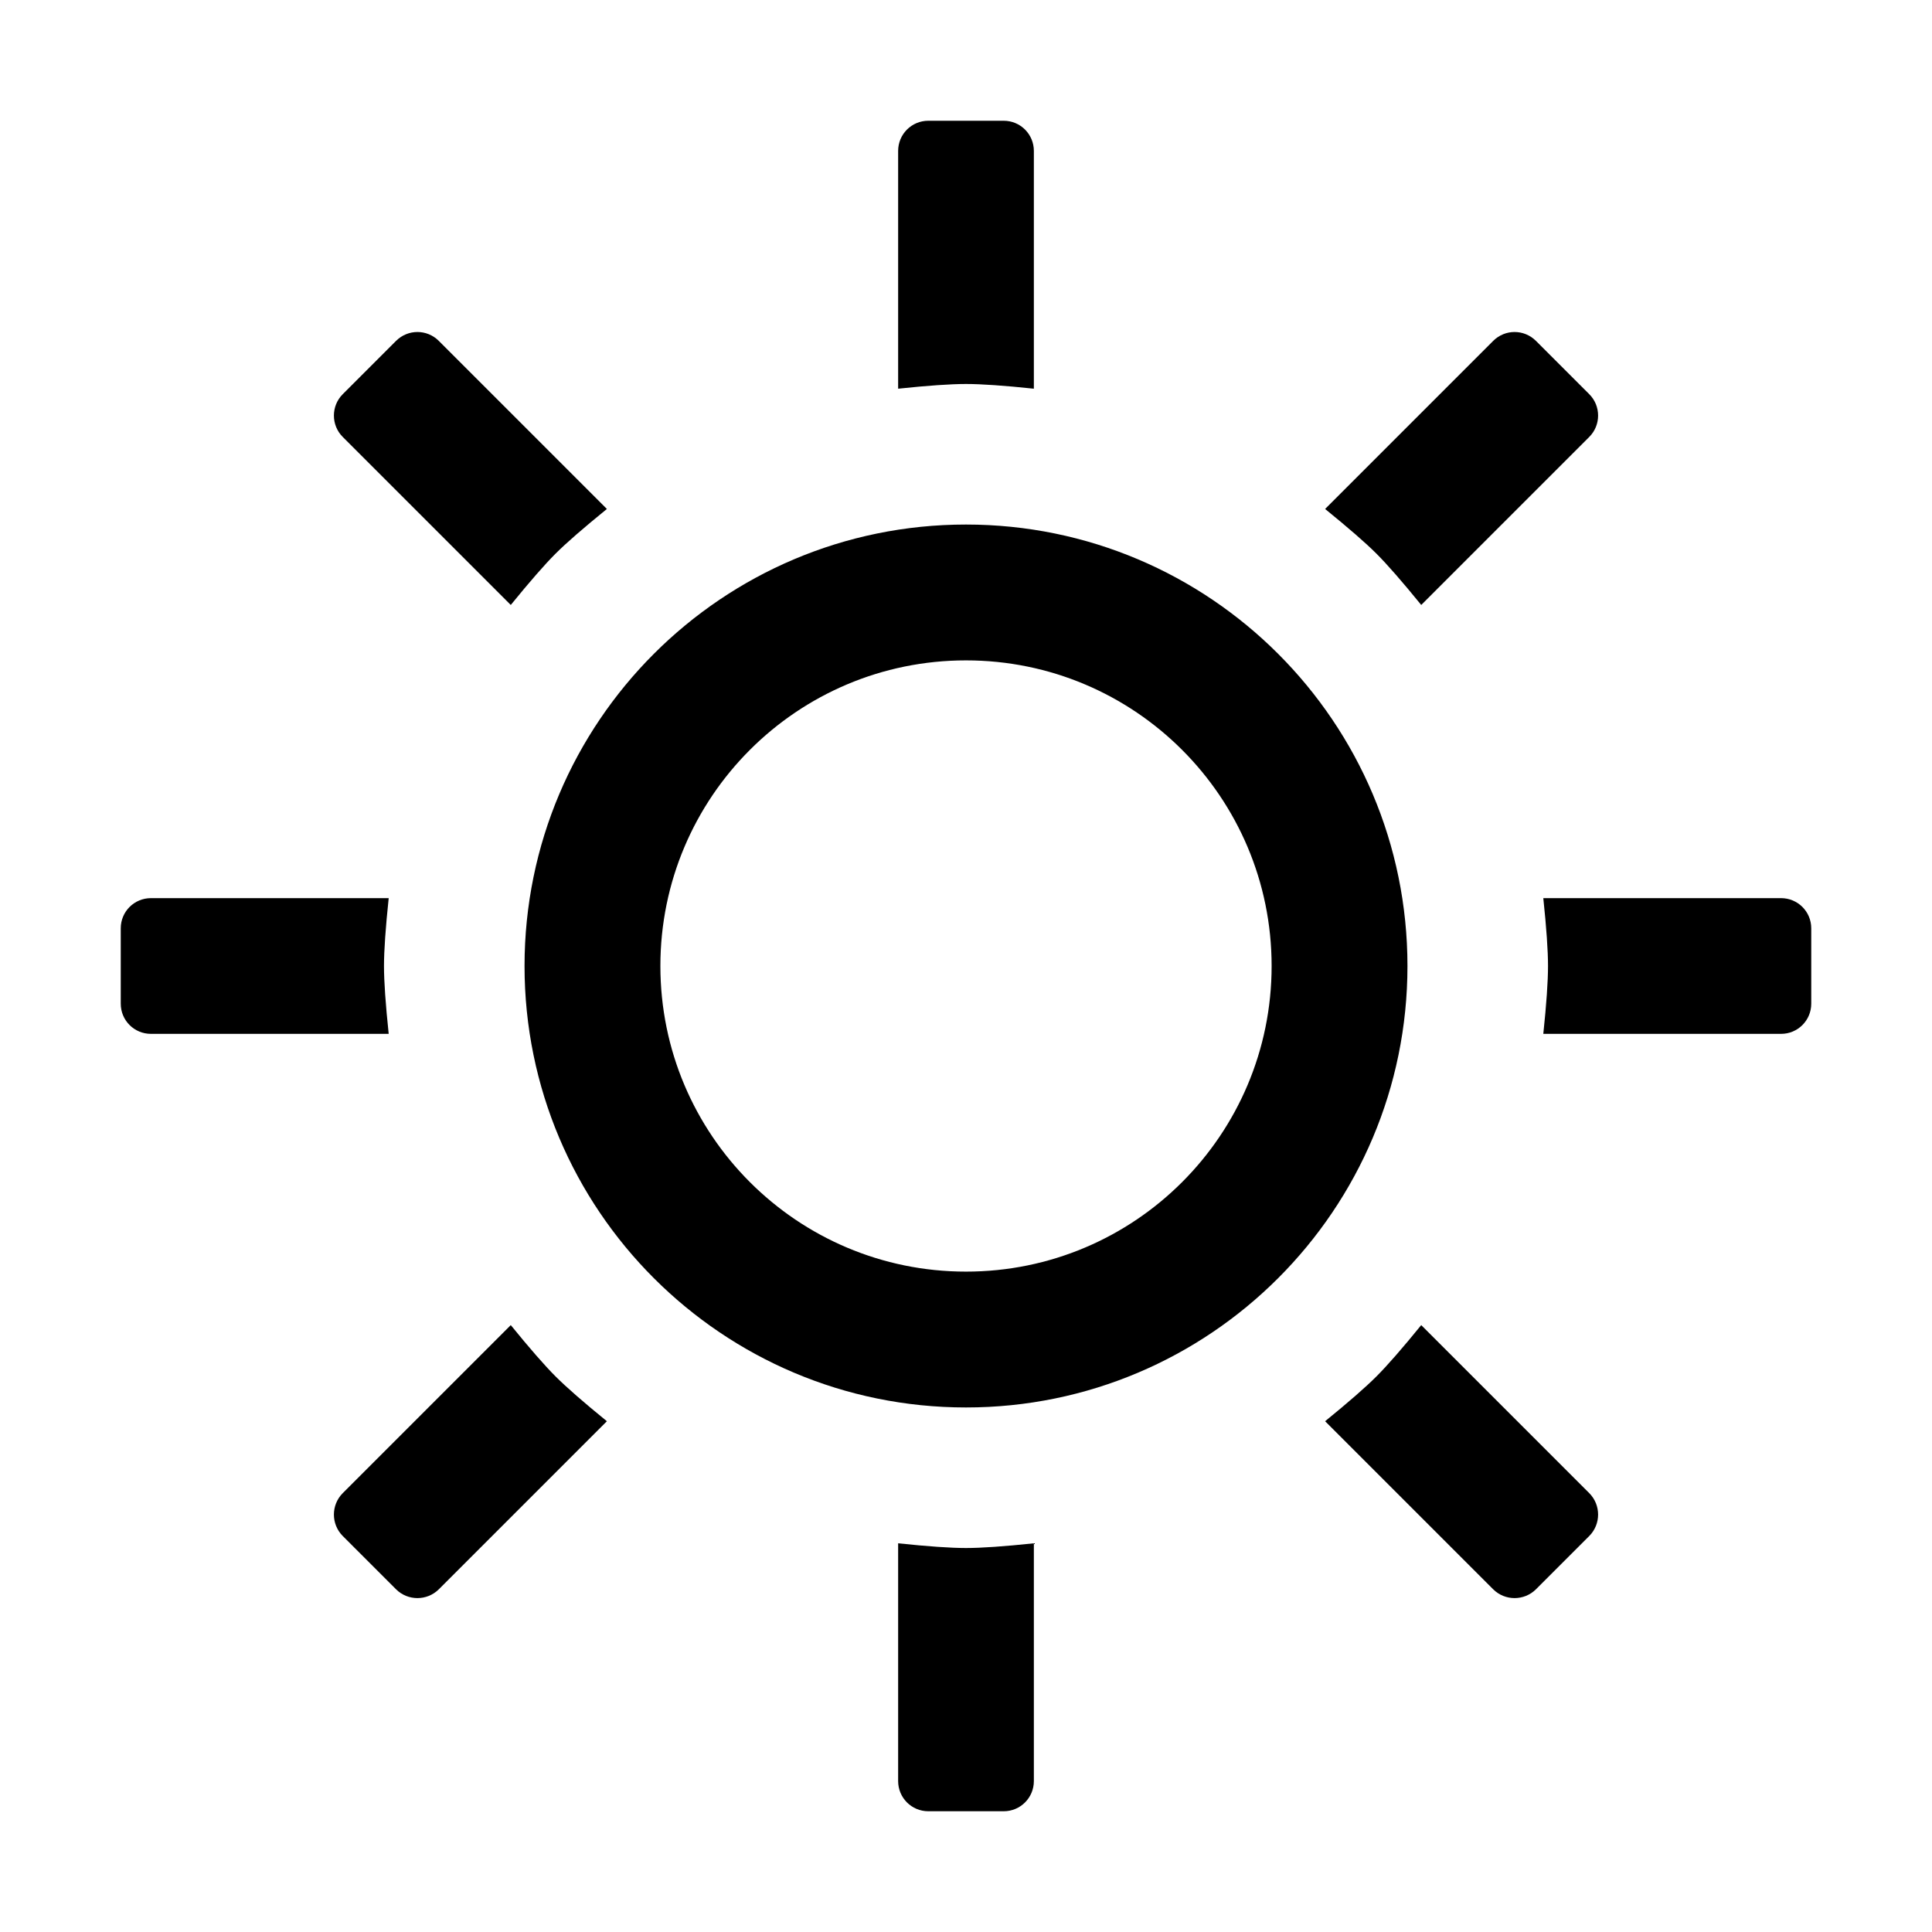 <svg width="16" height="16" viewBox="0 0 16 16" fill="none" xmlns="http://www.w3.org/2000/svg">
<path fill-rule="evenodd" clip-rule="evenodd" d="M8.562 12.781V14.75C8.562 14.888 8.451 15 8.312 15H7.688C7.549 15 7.438 14.888 7.438 14.75V12.781C7.685 12.807 7.873 12.82 8 12.82C8.127 12.82 8.315 12.807 8.562 12.781ZM11.77 10.974L13.162 12.366C13.259 12.464 13.259 12.622 13.162 12.72L12.72 13.162C12.622 13.259 12.464 13.259 12.366 13.162L10.974 11.77C11.167 11.613 11.309 11.489 11.399 11.399C11.489 11.309 11.613 11.167 11.77 10.974M4.23 10.974C4.387 11.167 4.511 11.309 4.601 11.399C4.691 11.489 4.833 11.613 5.026 11.77L3.634 13.162C3.536 13.259 3.378 13.259 3.28 13.162L2.838 12.72C2.741 12.622 2.741 12.464 2.838 12.366L4.23 10.974ZM8 4.344C10.019 4.344 11.656 5.981 11.656 8C11.656 10.019 10.019 11.656 8 11.656C5.981 11.656 4.344 10.019 4.344 8C4.344 5.981 5.981 4.344 8 4.344ZM8 5.469C6.602 5.469 5.469 6.602 5.469 8C5.469 9.398 6.602 10.531 8 10.531C9.398 10.531 10.531 9.398 10.531 8C10.531 6.602 9.398 5.469 8 5.469ZM3.219 7.438C3.193 7.685 3.18 7.873 3.18 8C3.18 8.127 3.193 8.315 3.219 8.562H1.25C1.112 8.562 1 8.451 1 8.312V7.688C1 7.549 1.112 7.438 1.25 7.438H3.219ZM14.75 7.438C14.888 7.438 15 7.549 15 7.688V8.312C15 8.451 14.888 8.562 14.75 8.562H12.781C12.807 8.315 12.82 8.127 12.82 8C12.82 7.873 12.807 7.685 12.781 7.438H14.75ZM12.72 2.823L13.162 3.265C13.259 3.362 13.259 3.521 13.162 3.618L11.77 5.01C11.613 4.817 11.489 4.675 11.399 4.585C11.309 4.495 11.167 4.372 10.974 4.215L12.366 2.823C12.464 2.725 12.622 2.725 12.72 2.823M3.634 2.823L5.026 4.215C4.833 4.372 4.691 4.495 4.601 4.585C4.511 4.675 4.387 4.817 4.23 5.01L2.838 3.618C2.741 3.521 2.741 3.362 2.838 3.265L3.28 2.823C3.378 2.725 3.536 2.725 3.634 2.823ZM8.312 1C8.451 1 8.562 1.112 8.562 1.25V3.219C8.315 3.193 8.127 3.18 8 3.18C7.873 3.18 7.685 3.193 7.438 3.219V1.25C7.438 1.112 7.549 1 7.688 1H8.312Z" fill="black"/>
</svg>
